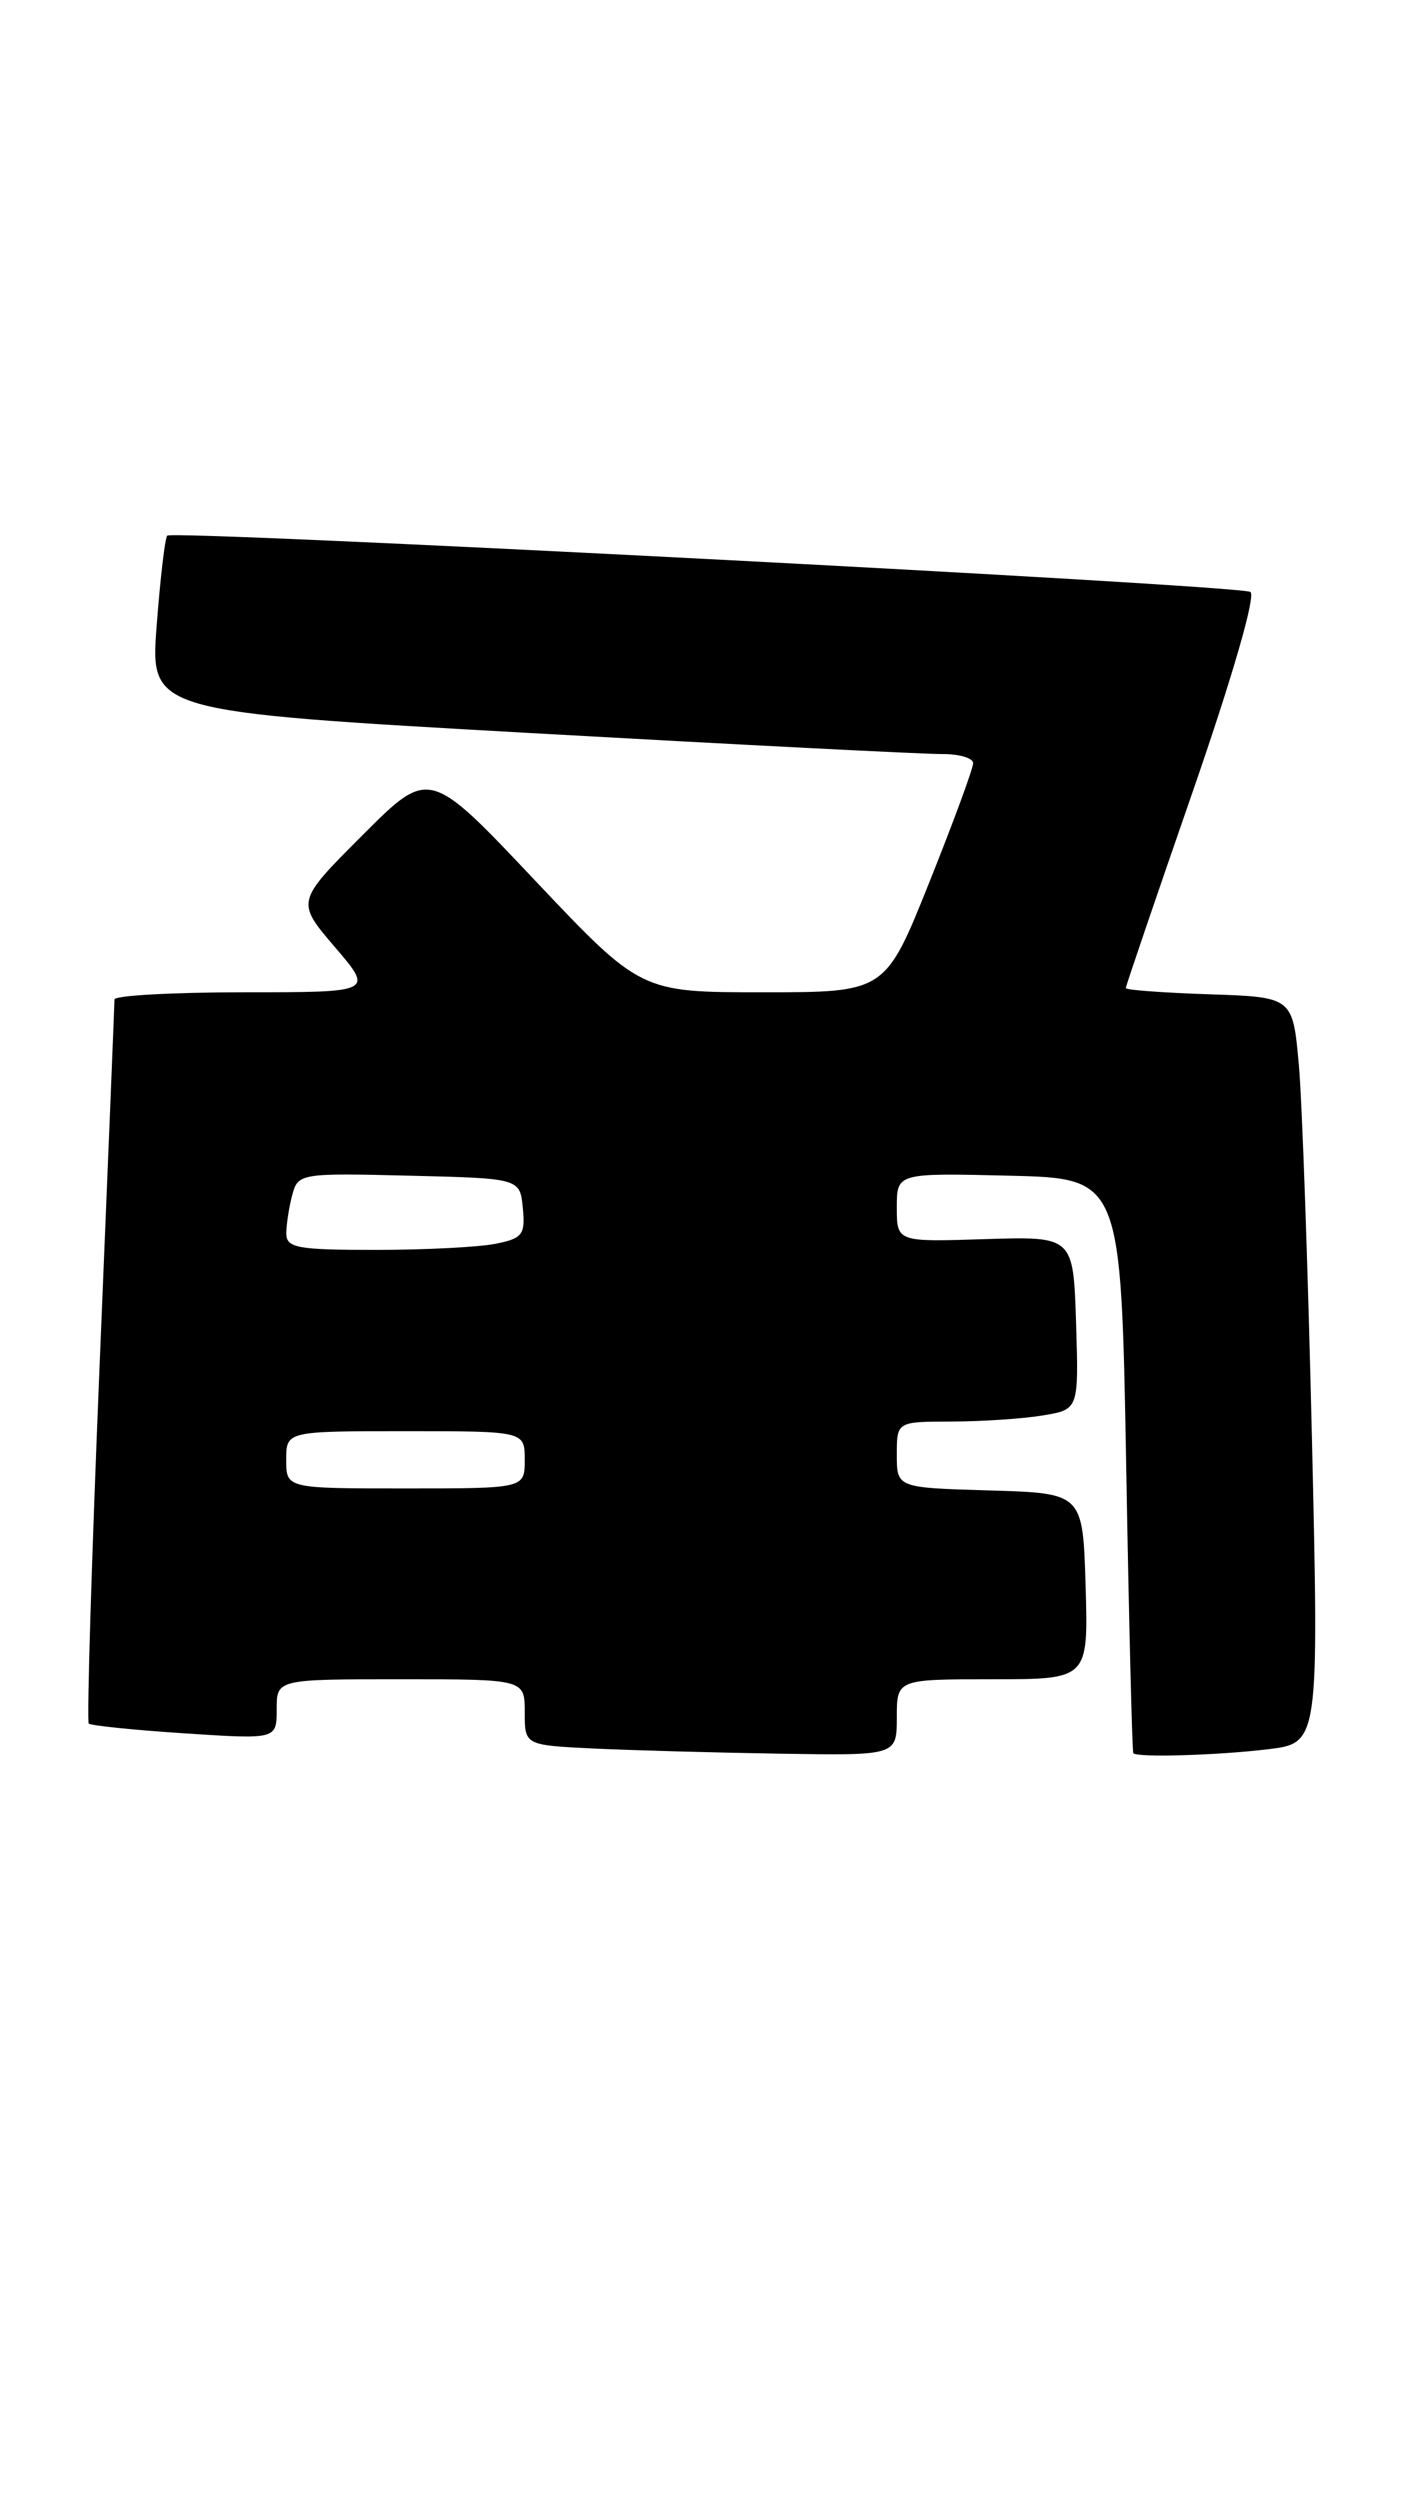 <?xml version="1.0" encoding="UTF-8" standalone="no"?>
<!DOCTYPE svg PUBLIC "-//W3C//DTD SVG 1.1//EN" "http://www.w3.org/Graphics/SVG/1.1/DTD/svg11.dtd" >
<svg xmlns="http://www.w3.org/2000/svg" xmlns:xlink="http://www.w3.org/1999/xlink" version="1.1" viewBox="0 0 148 262">
 <g >
 <path fill="currentColor"
d=" M 94.00 180.00 C 94.00 176.00 94.00 176.00 104.04 176.00 C 114.07 176.00 114.07 176.00 113.79 166.25 C 113.50 156.50 113.50 156.50 103.75 156.21 C 94.00 155.93 94.00 155.93 94.00 152.46 C 94.00 149.00 94.00 149.00 99.75 148.99 C 102.91 148.98 107.20 148.70 109.29 148.35 C 113.07 147.73 113.07 147.73 112.79 138.65 C 112.50 129.58 112.50 129.58 103.25 129.87 C 94.00 130.17 94.00 130.17 94.00 126.55 C 94.00 122.94 94.00 122.94 105.75 123.22 C 117.50 123.50 117.50 123.50 118.04 153.50 C 118.33 170.00 118.67 183.61 118.79 183.75 C 119.19 184.22 127.52 183.98 132.87 183.34 C 138.25 182.69 138.25 182.69 137.51 150.71 C 137.10 133.12 136.49 115.52 136.14 111.61 C 135.50 104.50 135.50 104.50 126.75 104.21 C 121.94 104.05 118.00 103.76 118.00 103.56 C 118.00 103.36 121.16 94.08 125.03 82.93 C 129.23 70.79 131.65 62.40 131.06 62.04 C 129.90 61.32 18.15 55.52 17.53 56.14 C 17.29 56.37 16.80 60.62 16.42 65.58 C 15.74 74.59 15.74 74.59 55.62 76.83 C 77.55 78.06 96.96 79.05 98.75 79.03 C 100.54 79.02 102.00 79.45 102.00 79.99 C 102.00 80.54 99.93 86.17 97.40 92.49 C 92.79 104.00 92.79 104.00 79.98 104.00 C 67.16 104.00 67.16 104.00 56.07 92.27 C 44.99 80.53 44.99 80.53 38.01 87.52 C 31.03 94.50 31.03 94.50 35.09 99.25 C 39.16 104.00 39.16 104.00 25.58 104.00 C 18.11 104.00 12.00 104.34 12.00 104.75 C 12.00 105.16 11.30 122.32 10.45 142.87 C 9.60 163.42 9.09 180.42 9.30 180.64 C 9.52 180.86 14.04 181.32 19.35 181.67 C 29.00 182.30 29.00 182.30 29.00 179.15 C 29.00 176.00 29.00 176.00 42.00 176.00 C 55.00 176.00 55.00 176.00 55.00 179.46 C 55.00 182.91 55.00 182.91 62.25 183.26 C 66.24 183.45 75.01 183.69 81.75 183.80 C 94.00 184.00 94.00 184.00 94.00 180.00 Z  M 30.00 153.00 C 30.00 150.00 30.00 150.00 42.50 150.00 C 55.00 150.00 55.00 150.00 55.00 153.00 C 55.00 156.00 55.00 156.00 42.50 156.00 C 30.00 156.00 30.00 156.00 30.00 153.00 Z  M 30.01 129.25 C 30.02 128.29 30.30 126.47 30.64 125.22 C 31.24 122.99 31.51 122.94 42.87 123.22 C 54.50 123.50 54.50 123.50 54.80 126.61 C 55.07 129.40 54.77 129.80 51.93 130.36 C 50.18 130.71 44.53 131.00 39.38 131.00 C 31.11 131.00 30.00 130.79 30.01 129.25 Z "/>
</g>
</svg>